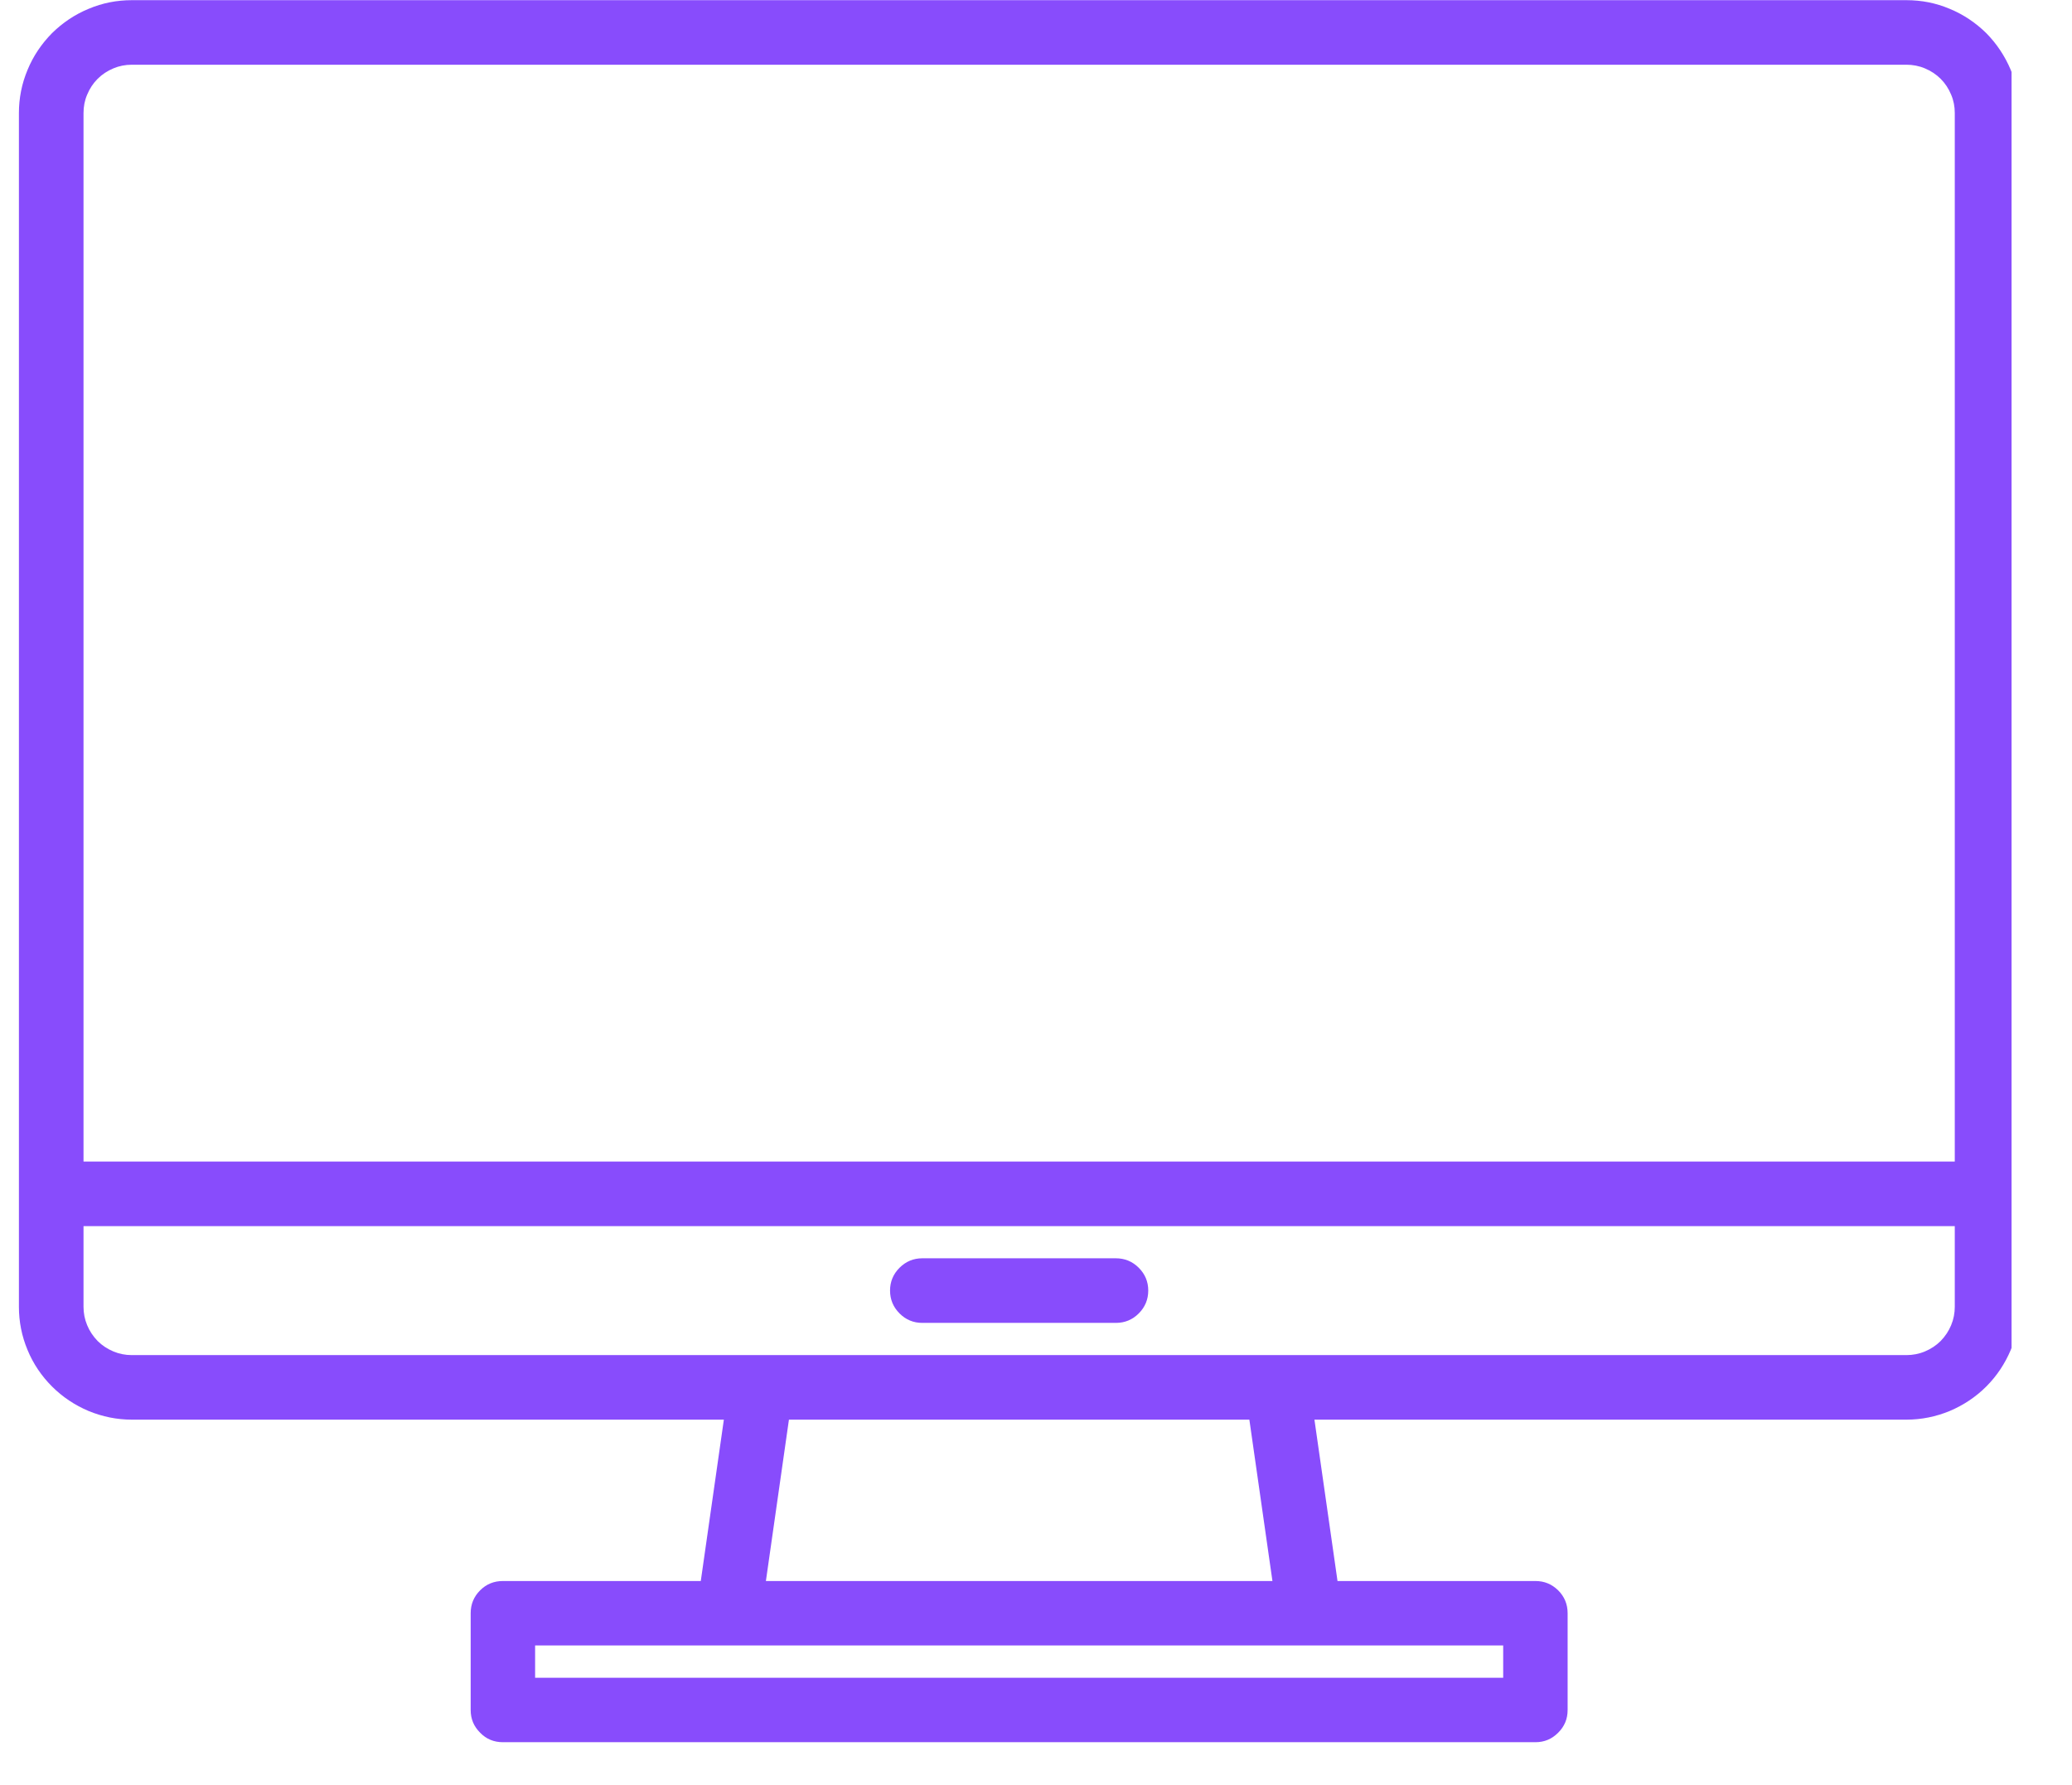 <svg xmlns="http://www.w3.org/2000/svg" xmlns:xlink="http://www.w3.org/1999/xlink" width="65" zoomAndPan="magnify" viewBox="0 0 48.75 42" height="56" preserveAspectRatio="xMidYMid meet" version="1.2"><defs><clipPath id="d32577428a"><path d="M 0.445 0 L 47.328 0 L 47.328 41 L 0.445 41 Z M 0.445 0 "/></clipPath></defs><g id="482d33219c"><g clip-rule="nonzero" clip-path="url(#d32577428a)"><path style=" stroke:none;fill-rule:nonzero;fill:#884cfc;fill-opacity:1;" d="M 44.855 0.004 L 3.102 0.004 C 2.75 0.004 2.41 0.07 2.086 0.207 C 1.762 0.34 1.473 0.535 1.223 0.781 C 0.977 1.031 0.781 1.32 0.648 1.645 C 0.512 1.969 0.445 2.309 0.445 2.66 L 0.445 30.75 C 0.445 31.102 0.512 31.441 0.648 31.766 C 0.781 32.09 0.977 32.379 1.223 32.625 C 1.473 32.875 1.762 33.066 2.086 33.203 C 2.41 33.336 2.75 33.406 3.102 33.406 L 17.031 33.406 L 16.488 37.203 L 11.832 37.203 C 11.621 37.203 11.441 37.277 11.297 37.422 C 11.148 37.57 11.074 37.75 11.074 37.961 L 11.074 40.238 C 11.074 40.449 11.148 40.625 11.297 40.773 C 11.441 40.922 11.621 40.996 11.832 40.996 L 36.125 40.996 C 36.336 40.996 36.512 40.922 36.66 40.773 C 36.809 40.625 36.883 40.449 36.883 40.238 L 36.883 37.961 C 36.883 37.75 36.809 37.57 36.66 37.422 C 36.512 37.277 36.336 37.203 36.125 37.203 L 31.469 37.203 L 30.926 33.406 L 44.855 33.406 C 45.207 33.406 45.547 33.336 45.871 33.203 C 46.195 33.066 46.484 32.875 46.734 32.625 C 46.98 32.379 47.172 32.09 47.309 31.766 C 47.445 31.441 47.512 31.102 47.512 30.75 L 47.512 2.66 C 47.512 2.309 47.445 1.969 47.309 1.645 C 47.172 1.32 46.98 1.031 46.734 0.781 C 46.484 0.535 46.195 0.34 45.871 0.207 C 45.547 0.07 45.207 0.004 44.855 0.004 Z M 35.367 38.719 L 35.367 39.48 L 12.59 39.48 L 12.59 38.719 Z M 18.02 37.203 L 18.562 33.406 L 29.395 33.406 L 29.938 37.203 Z M 45.992 30.75 C 45.992 30.898 45.965 31.043 45.906 31.184 C 45.848 31.324 45.766 31.445 45.66 31.555 C 45.555 31.66 45.43 31.742 45.289 31.801 C 45.152 31.859 45.004 31.887 44.855 31.887 L 3.102 31.887 C 2.949 31.887 2.805 31.859 2.668 31.801 C 2.527 31.742 2.402 31.66 2.297 31.555 C 2.191 31.445 2.109 31.324 2.051 31.184 C 1.992 31.043 1.965 30.898 1.965 30.75 L 1.965 28.852 L 45.992 28.852 Z M 45.992 27.332 L 1.965 27.332 L 1.965 2.66 C 1.965 2.508 1.992 2.363 2.051 2.227 C 2.109 2.086 2.191 1.961 2.297 1.855 C 2.402 1.75 2.527 1.668 2.668 1.609 C 2.805 1.551 2.949 1.523 3.102 1.523 L 44.855 1.523 C 45.004 1.523 45.152 1.551 45.289 1.609 C 45.43 1.668 45.555 1.75 45.66 1.855 C 45.766 1.961 45.848 2.086 45.906 2.227 C 45.965 2.363 45.992 2.508 45.992 2.66 Z M 45.992 27.332 "/></g><path style=" stroke:none;fill-rule:nonzero;fill:#884cfc;fill-opacity:1;" d="M 26.254 29.609 L 21.699 29.609 C 21.492 29.609 21.312 29.684 21.164 29.832 C 21.016 29.98 20.941 30.16 20.941 30.367 C 20.941 30.578 21.016 30.758 21.164 30.906 C 21.312 31.055 21.492 31.129 21.699 31.129 L 26.254 31.129 C 26.465 31.129 26.645 31.055 26.793 30.906 C 26.941 30.758 27.016 30.578 27.016 30.367 C 27.016 30.16 26.941 29.98 26.793 29.832 C 26.645 29.684 26.465 29.609 26.254 29.609 Z M 26.254 29.609 "/></g></svg>